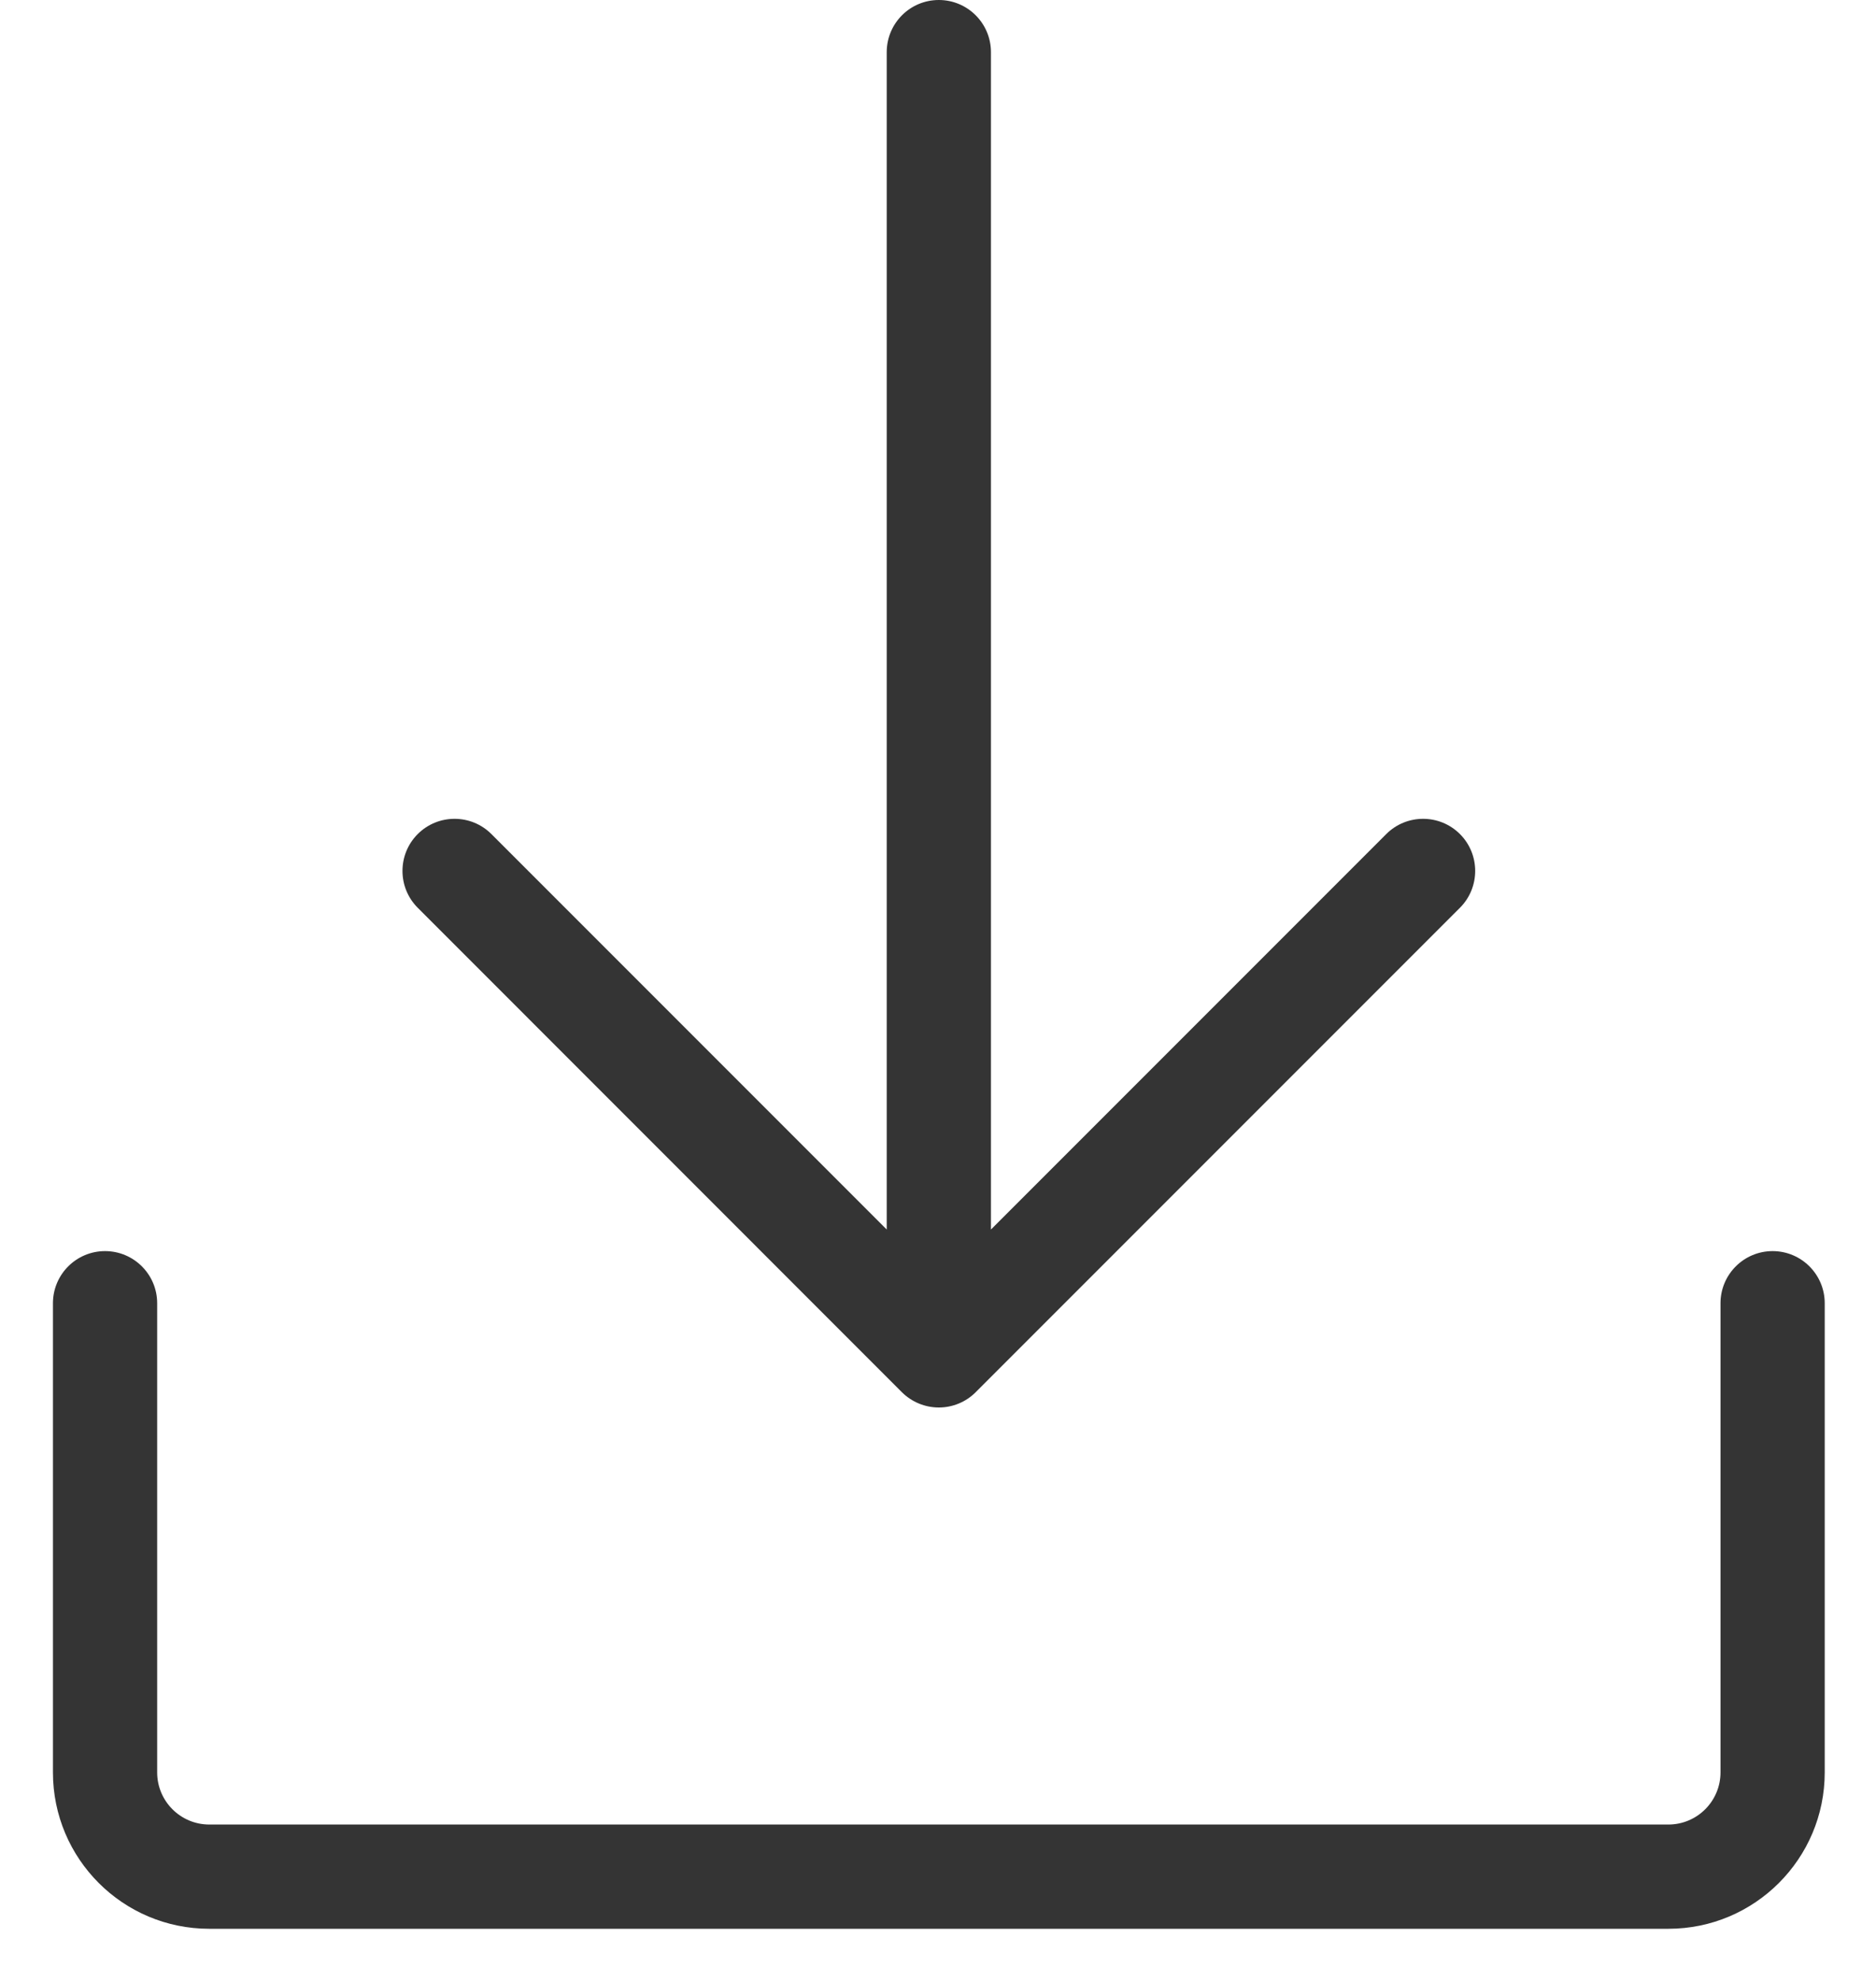 <svg width="18" height="19" viewBox="0 0 18 19" fill="none" xmlns="http://www.w3.org/2000/svg">
<g id="Vector">
<path d="M9.508 11.793L13.301 8C13.496 7.805 13.813 7.805 14.008 8C14.203 8.195 14.203 8.512 14.008 8.707L9.361 13.354C9.268 13.447 9.141 13.5 9.008 13.5C8.875 13.5 8.748 13.447 8.654 13.354L4.008 8.707C3.813 8.512 3.813 8.195 4.008 8C4.203 7.805 4.52 7.805 4.715 8L8.508 11.793V0.5L8.508 0.497C8.51 0.222 8.733 0 9.008 0C9.284 0 9.508 0.224 9.508 0.5V11.793Z" fill="#343434"/>
<path d="M1.508 12.5C1.508 12.224 1.284 12 1.008 12C0.732 12 0.508 12.224 0.508 12.5V17C0.508 17.828 1.179 18.5 2.008 18.5H16.008C16.836 18.5 17.508 17.828 17.508 17V12.5C17.508 12.224 17.284 12 17.008 12C16.732 12 16.508 12.224 16.508 12.5V17C16.508 17.276 16.284 17.5 16.008 17.5H2.008C1.732 17.5 1.508 17.276 1.508 17V12.5Z" fill="#343434"/>
</g>
</svg>
